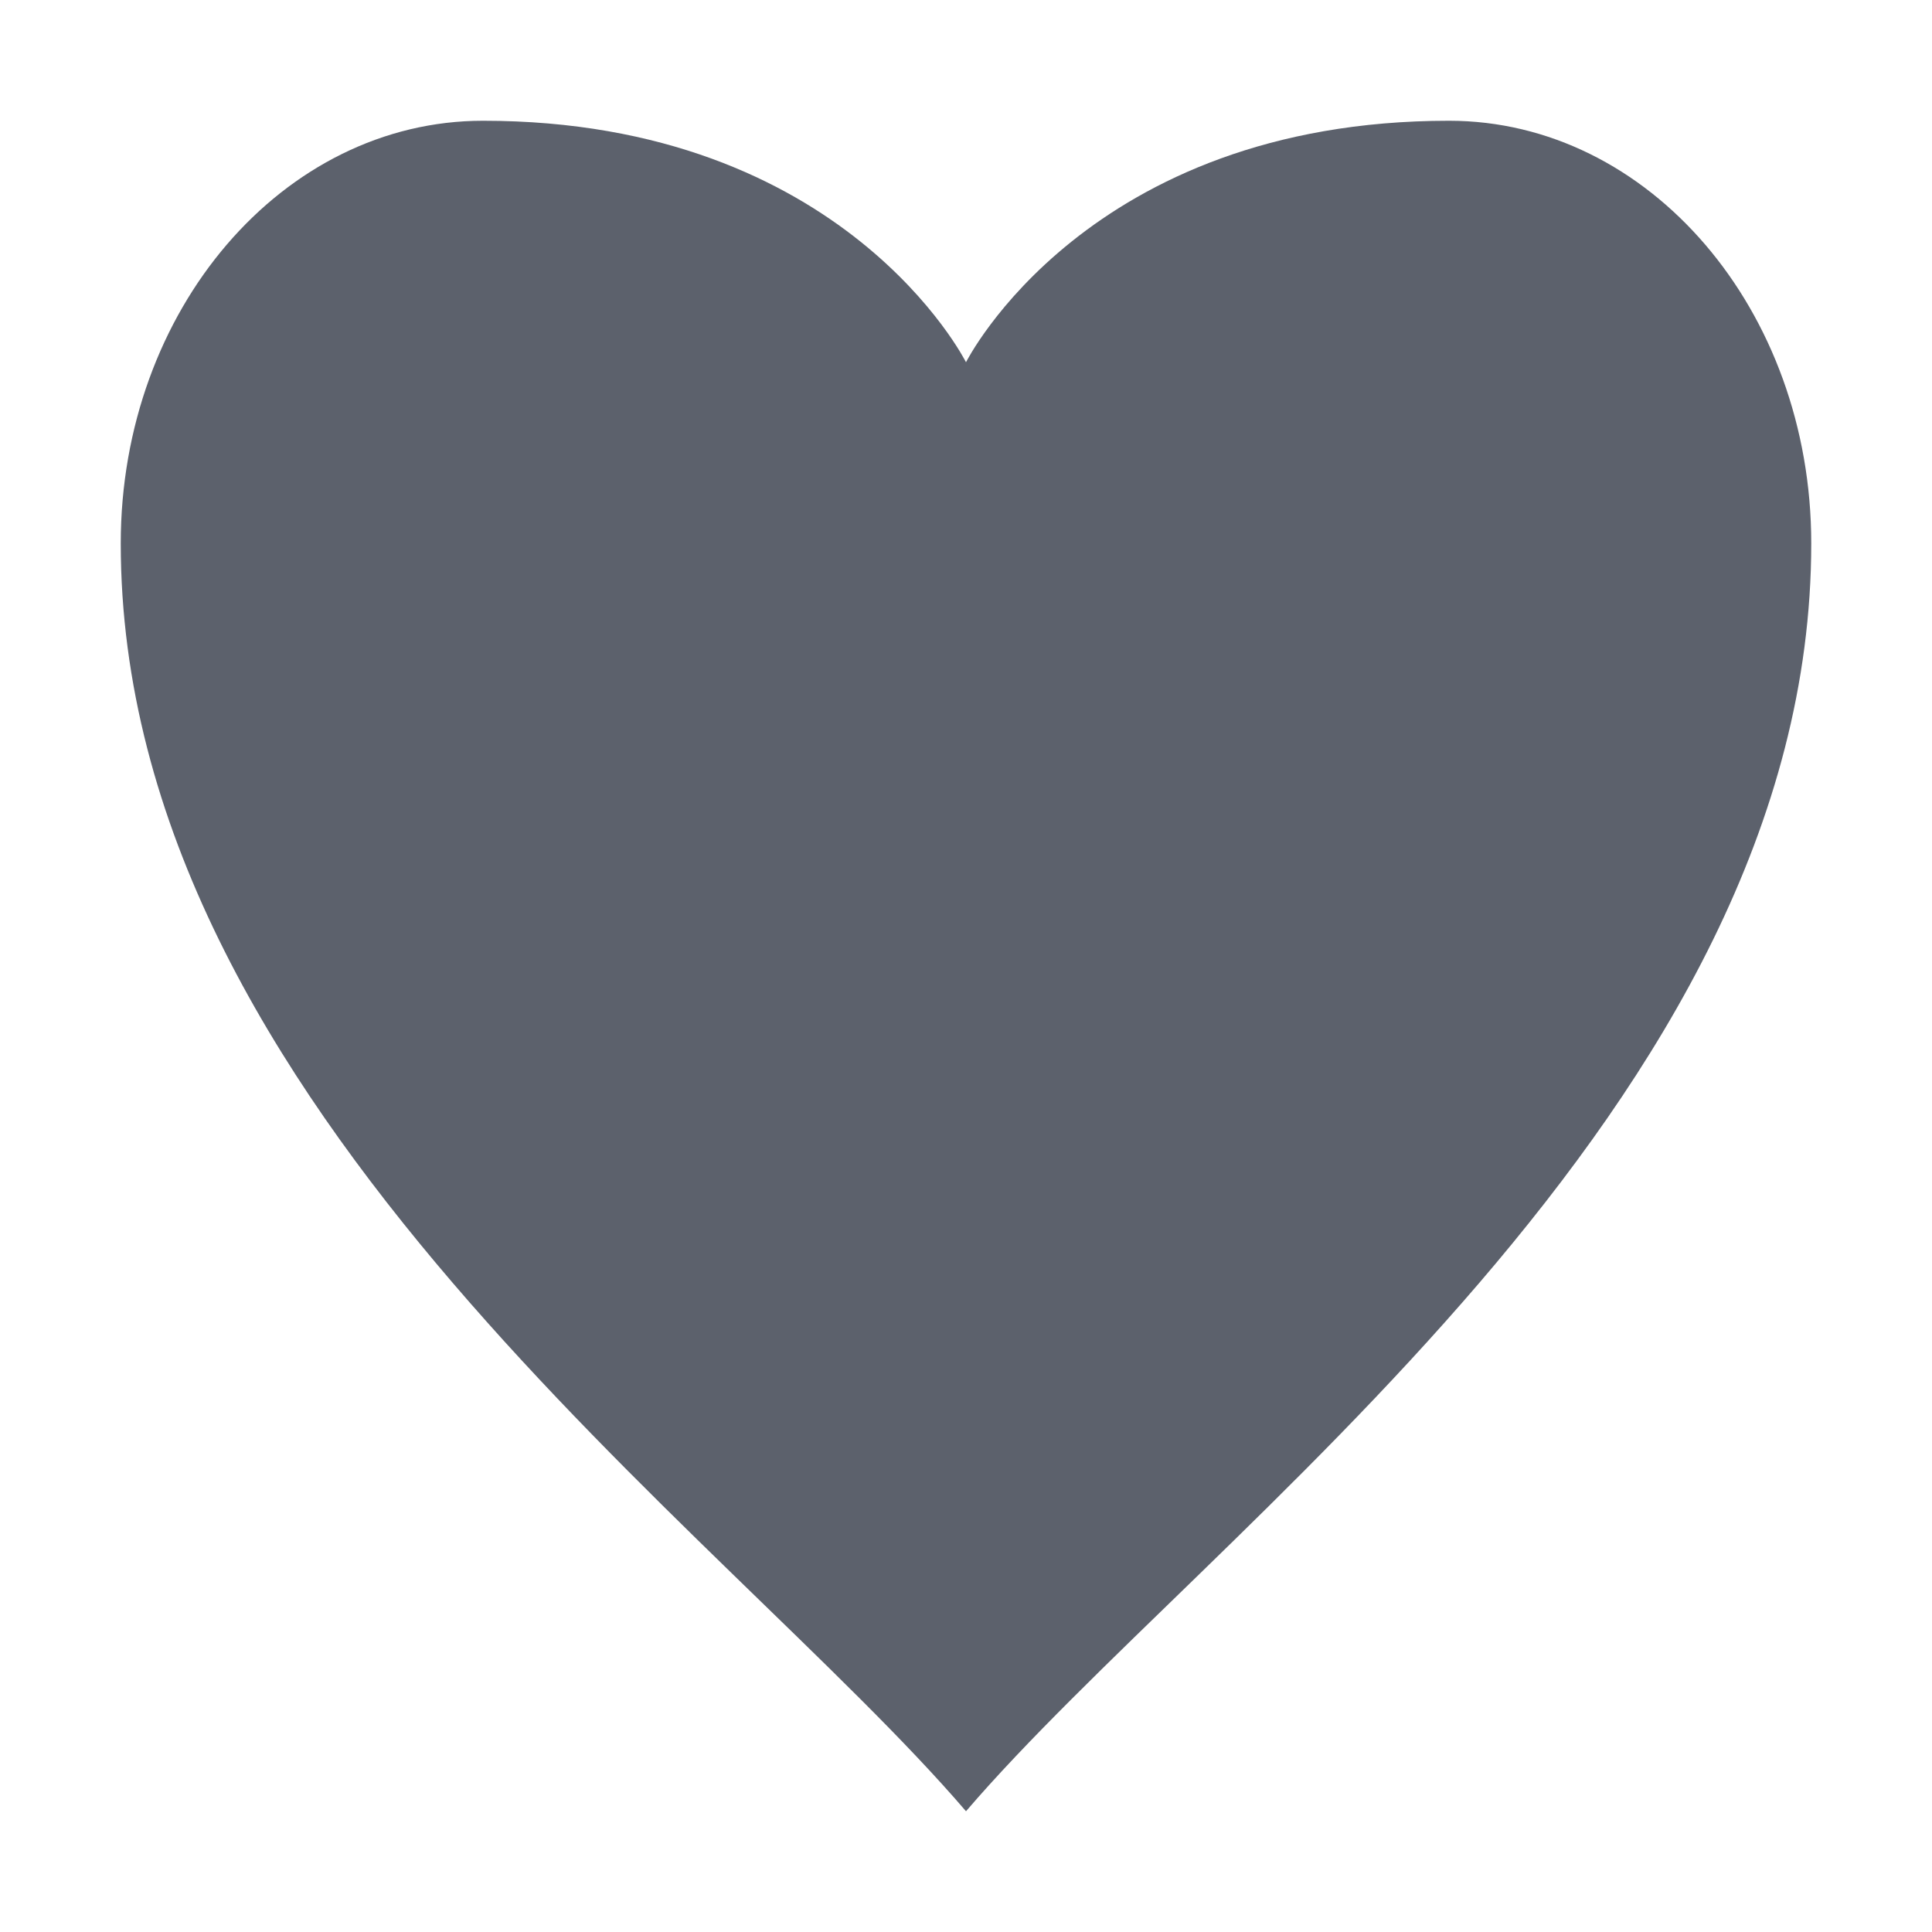 <svg height="16" viewBox="0 0 16 16" width="16" xmlns="http://www.w3.org/2000/svg"><path d="m4 1c-1.657 0-3 1.567-3 3.5 0 4.667 5 8.167 7 10.5 2-2.333 7-5.833 7-10.5 0-1.933-1.343-3.5-3-3.5-3 0-4 2-4 2s-1-2-4-2z" fill="#5c616c"/></svg>